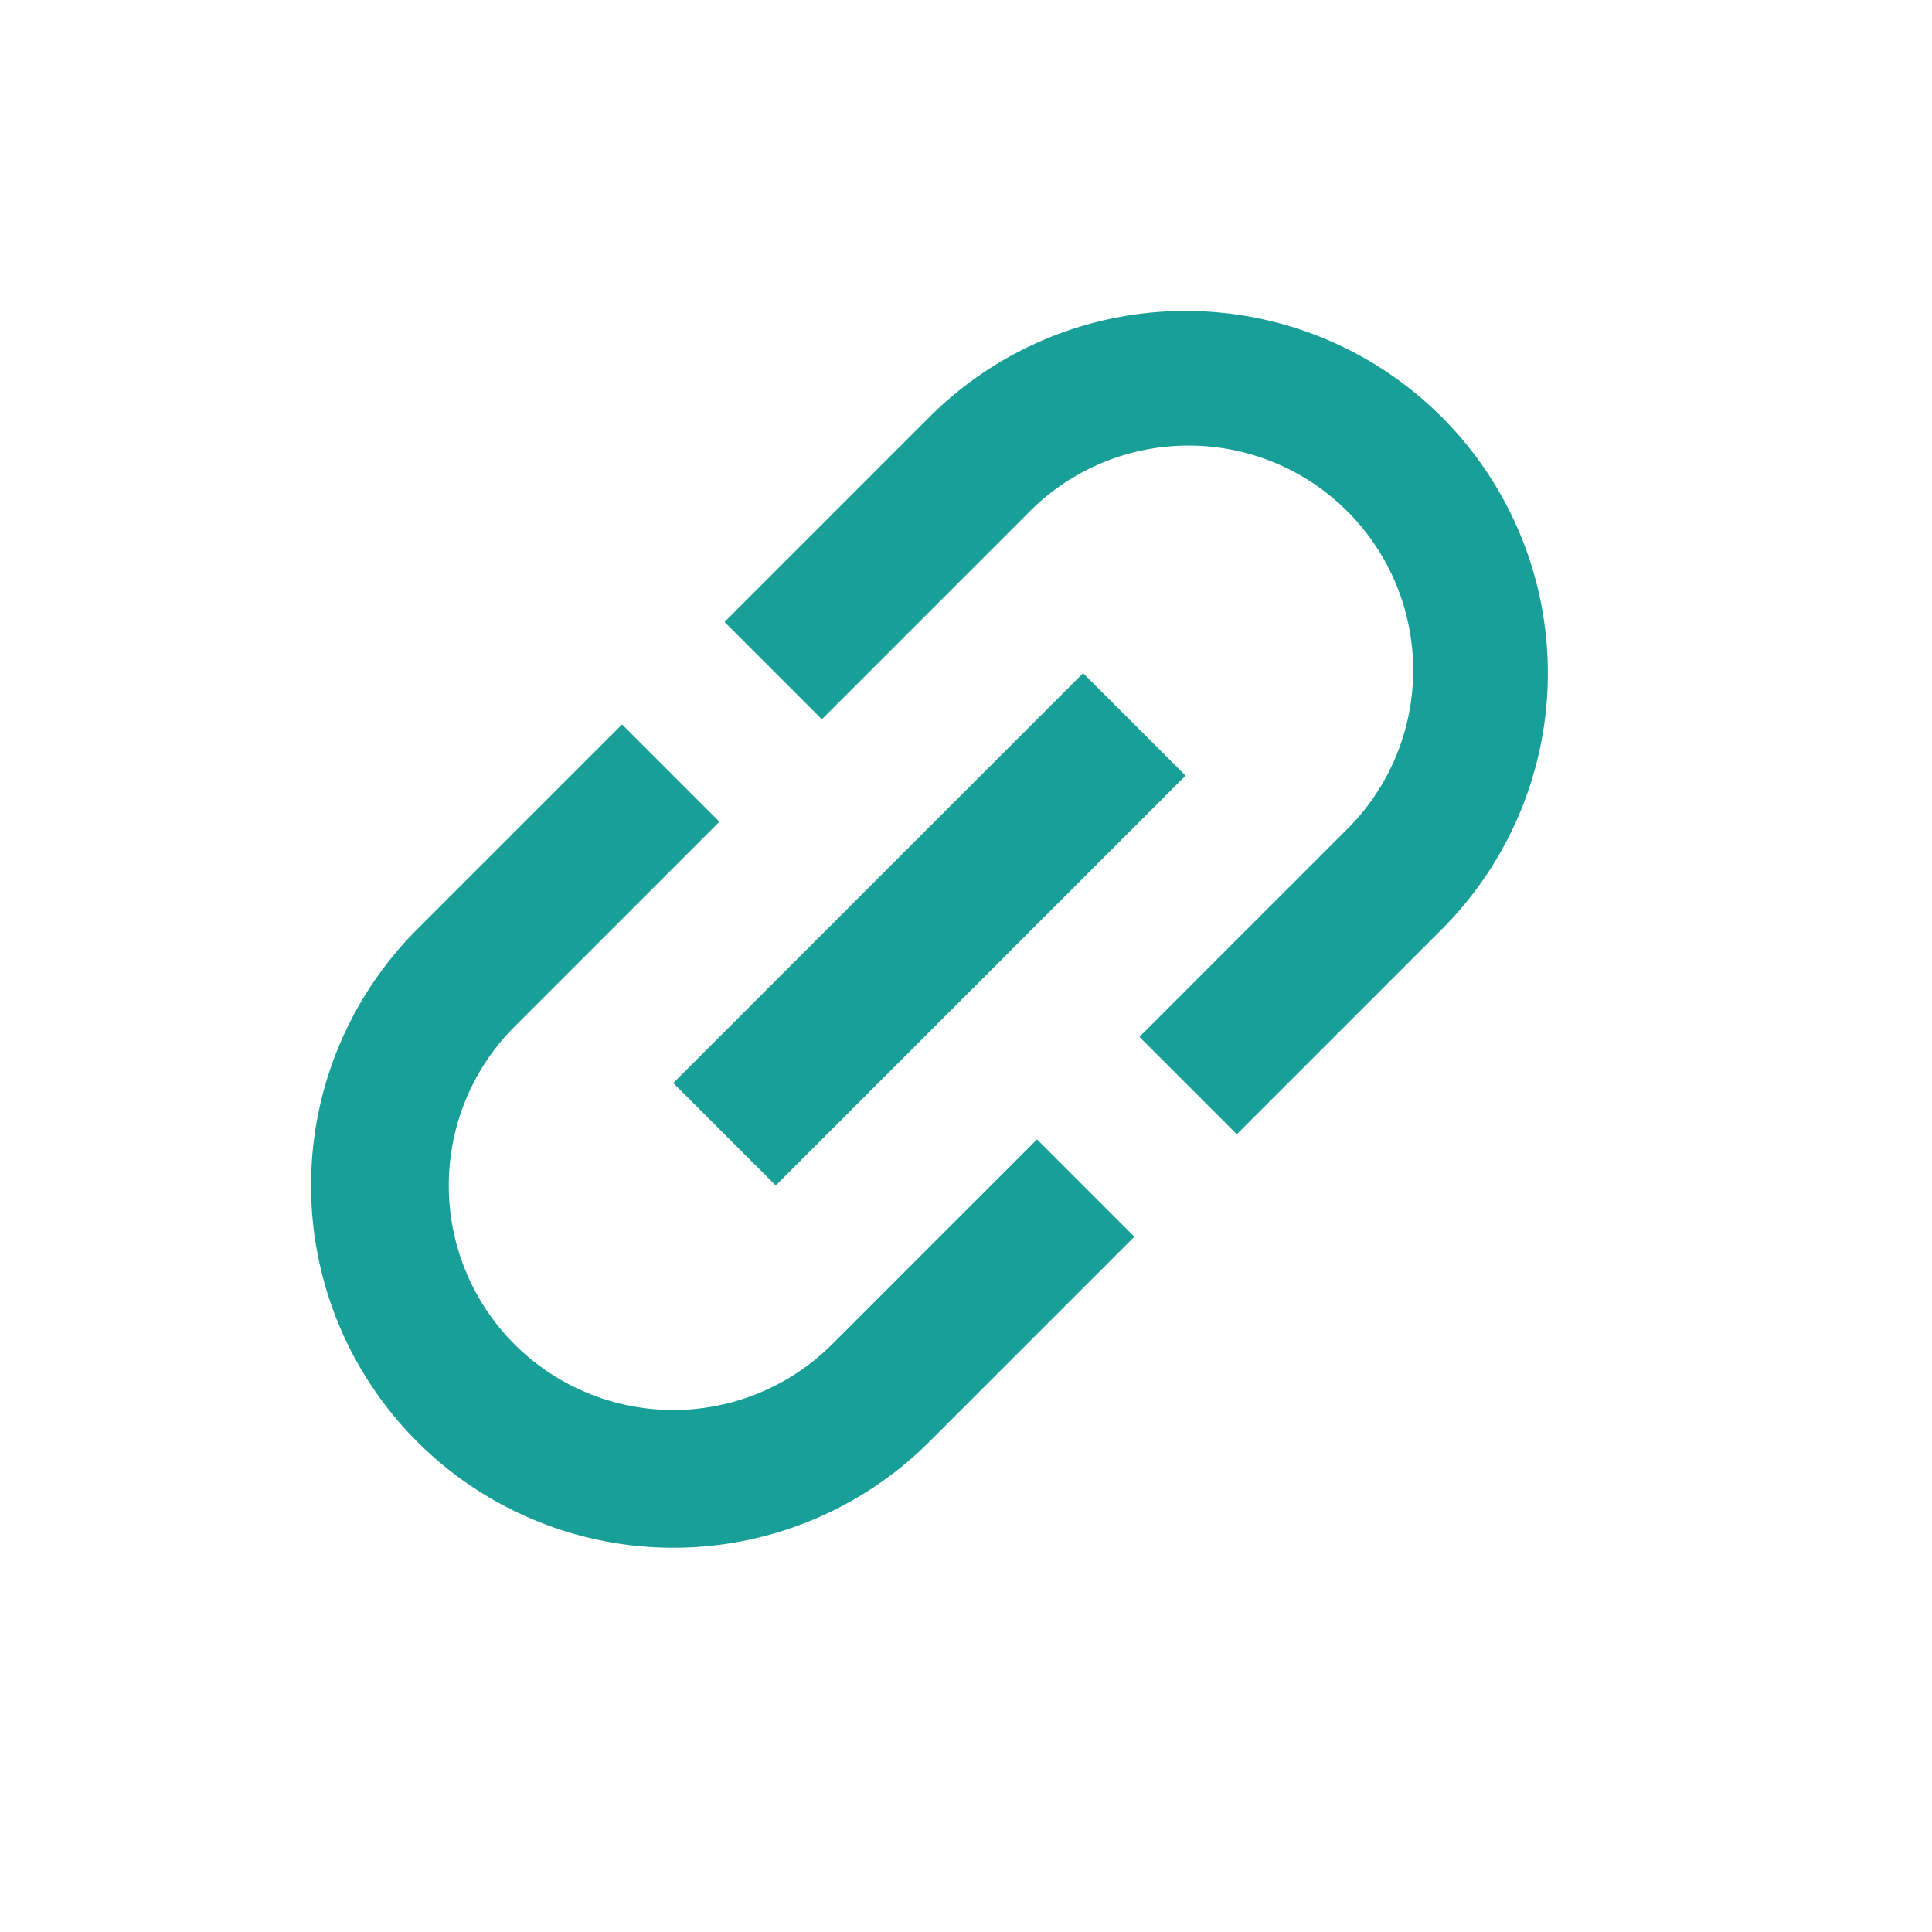 <svg xmlns="http://www.w3.org/2000/svg" width="24" height="24" viewBox="0 0 24 24">
  <g id="ic_link" transform="translate(-451 -687)">
    <rect id="Rectangle_6099" data-name="Rectangle 6099" width="24" height="24" transform="translate(451 687)" fill="none" opacity="0.177"/>
    <path id="link" d="M3.71,11.5A2.792,2.792,0,0,1,6.5,8.71h3.6V7H6.5a4.5,4.5,0,0,0,0,9h3.6v-1.71H6.5A2.792,2.792,0,0,1,3.71,11.5m3.69.9h7.2V10.6H7.4v1.8M15.5,7H11.9V8.71h3.6a2.79,2.79,0,1,1,0,5.579H11.9V16h3.6a4.5,4.5,0,1,0,0-9Z" transform="translate(446.636 698.191) rotate(-45)" fill="#18a098"/>
  </g>
</svg>
